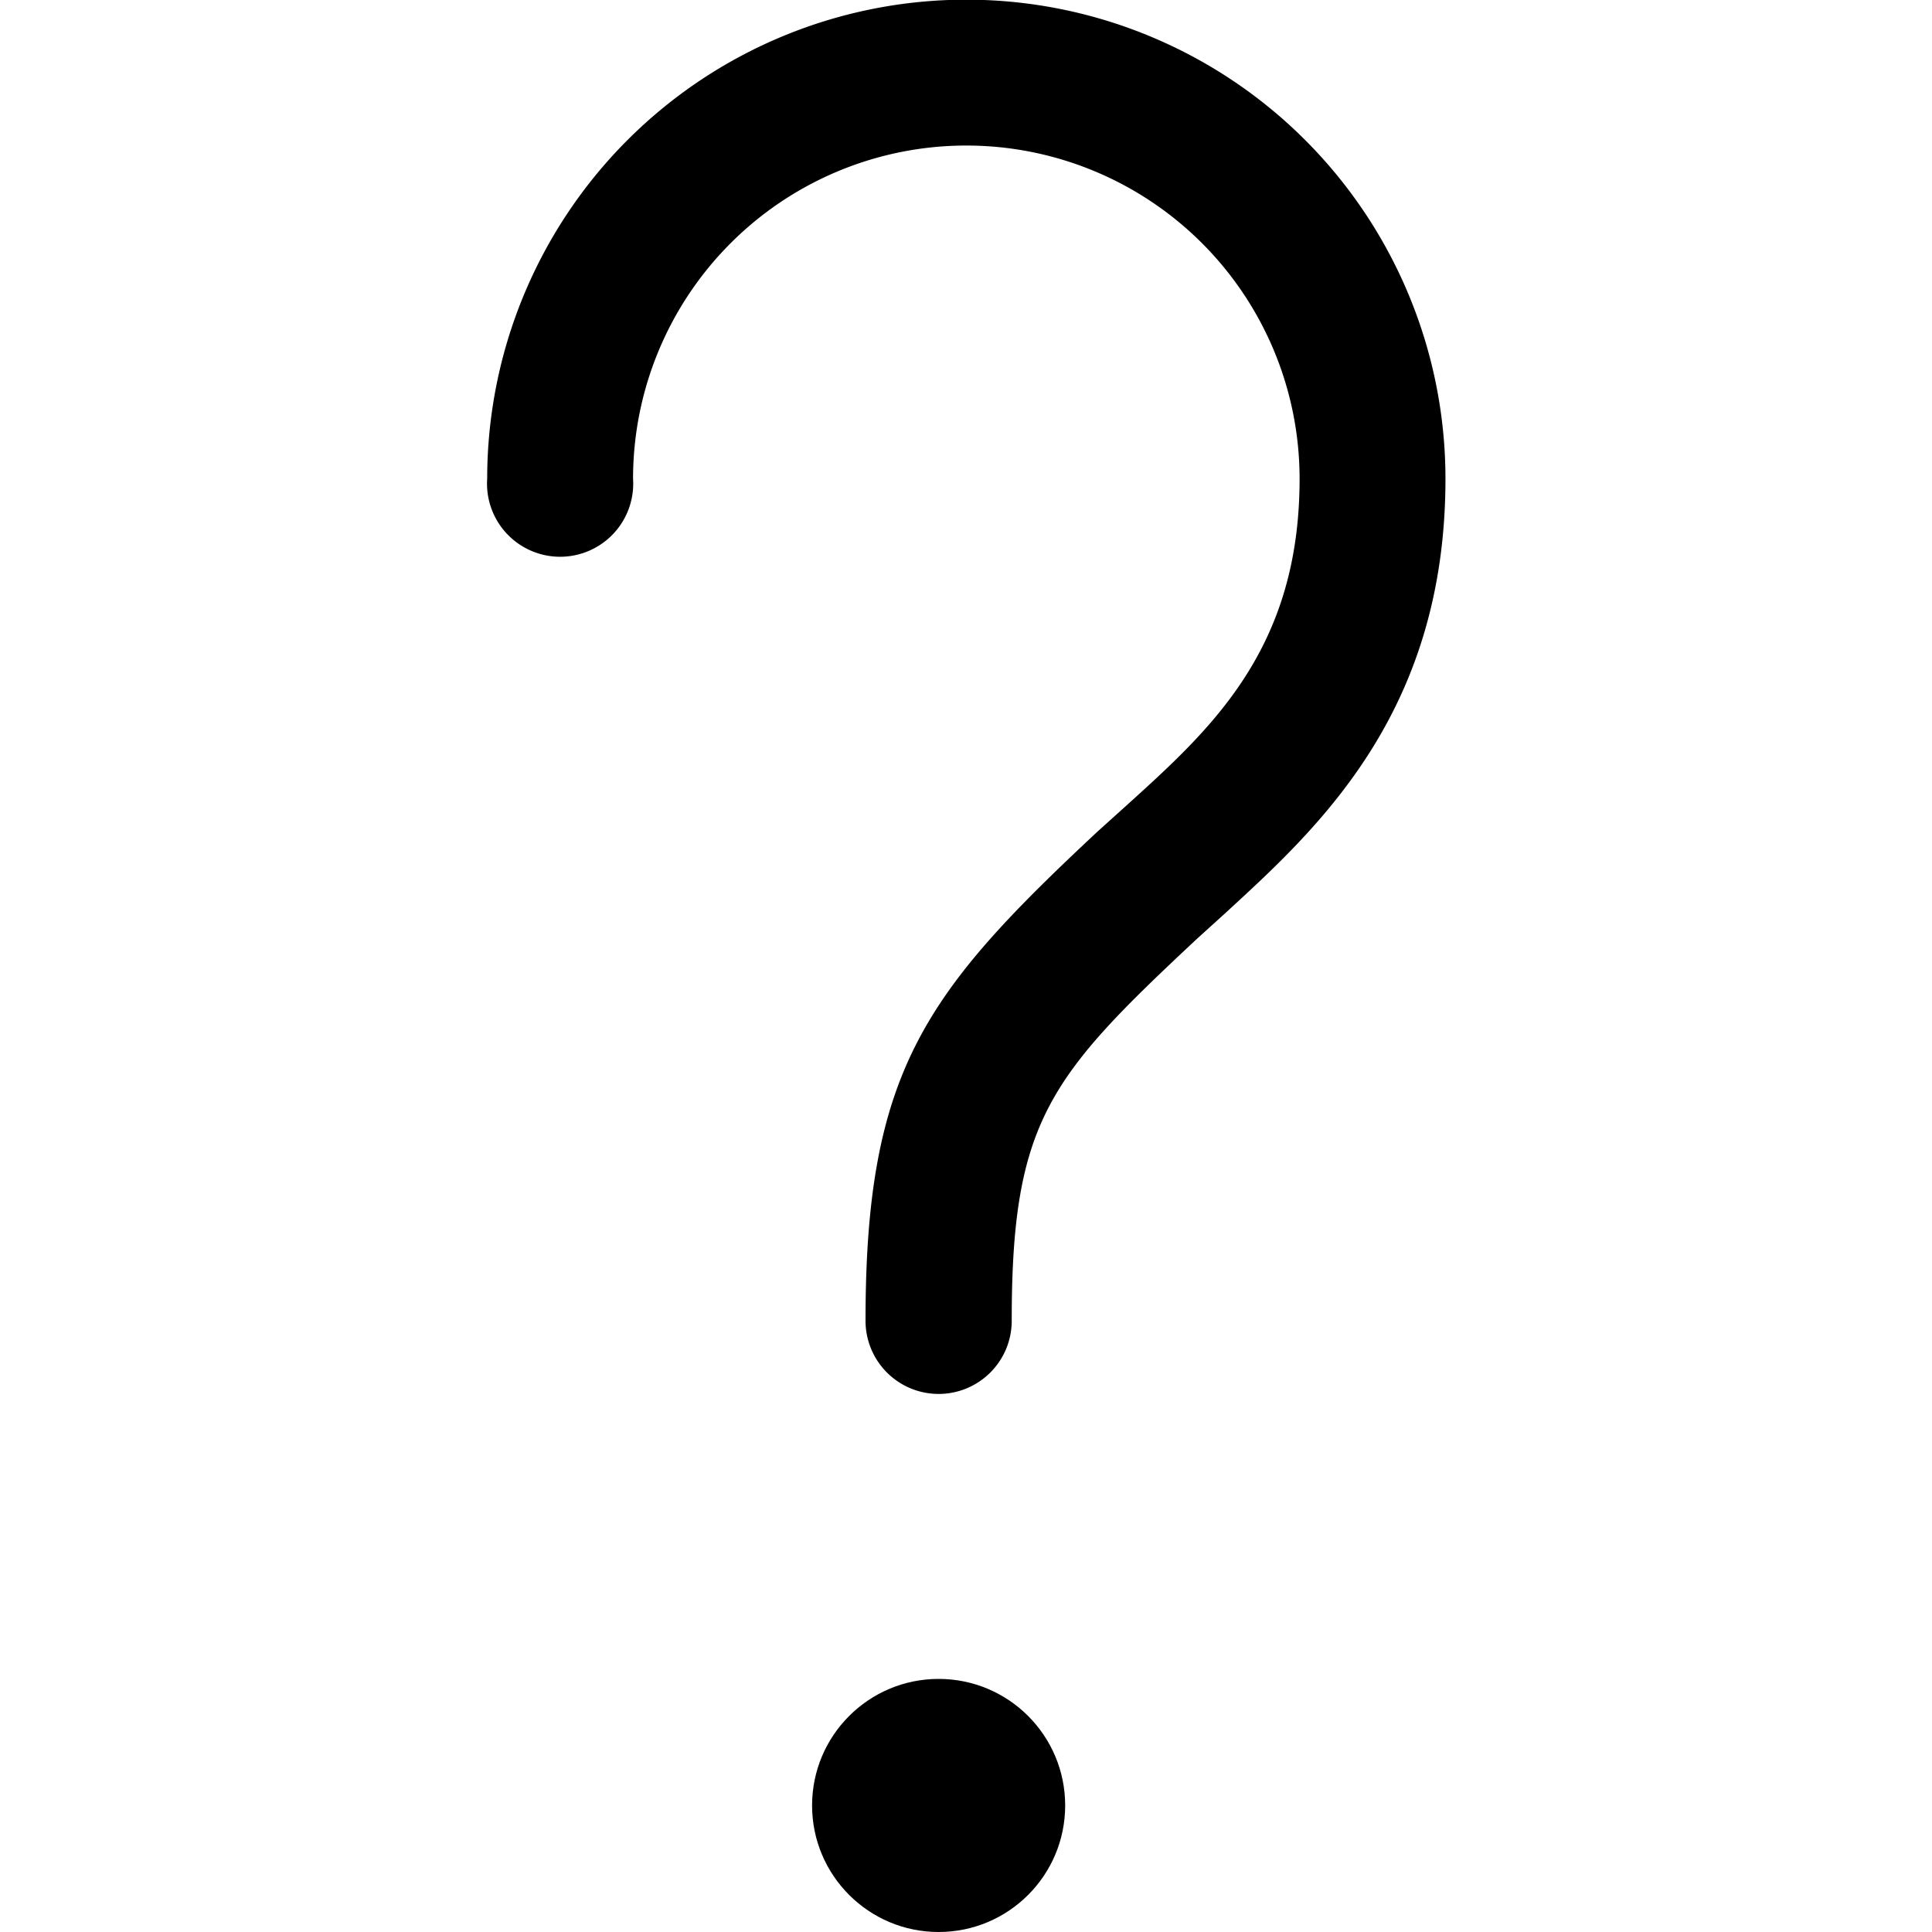 <svg id="Calque_1" data-name="Calque 1" xmlns="http://www.w3.org/2000/svg" viewBox="0 0 60 60"><title>question</title><path d="M29.15,43.29A2.27,2.27,0,0,1,26.88,41c0-7.76,1.87-10.19,7.21-15.18L35,25c2.63-2.38,5.36-4.85,5.36-10.13a10.35,10.35,0,0,0-20.7,0,2.27,2.27,0,1,1-4.53,0,14.88,14.88,0,0,1,29.76,0c0,7.29-4,10.88-6.85,13.5l-.85.77C32.61,33.42,31.42,34.8,31.42,41A2.27,2.27,0,0,1,29.15,43.29Z"/><circle cx="29.15" cy="56.07" r="3.93"/></svg>